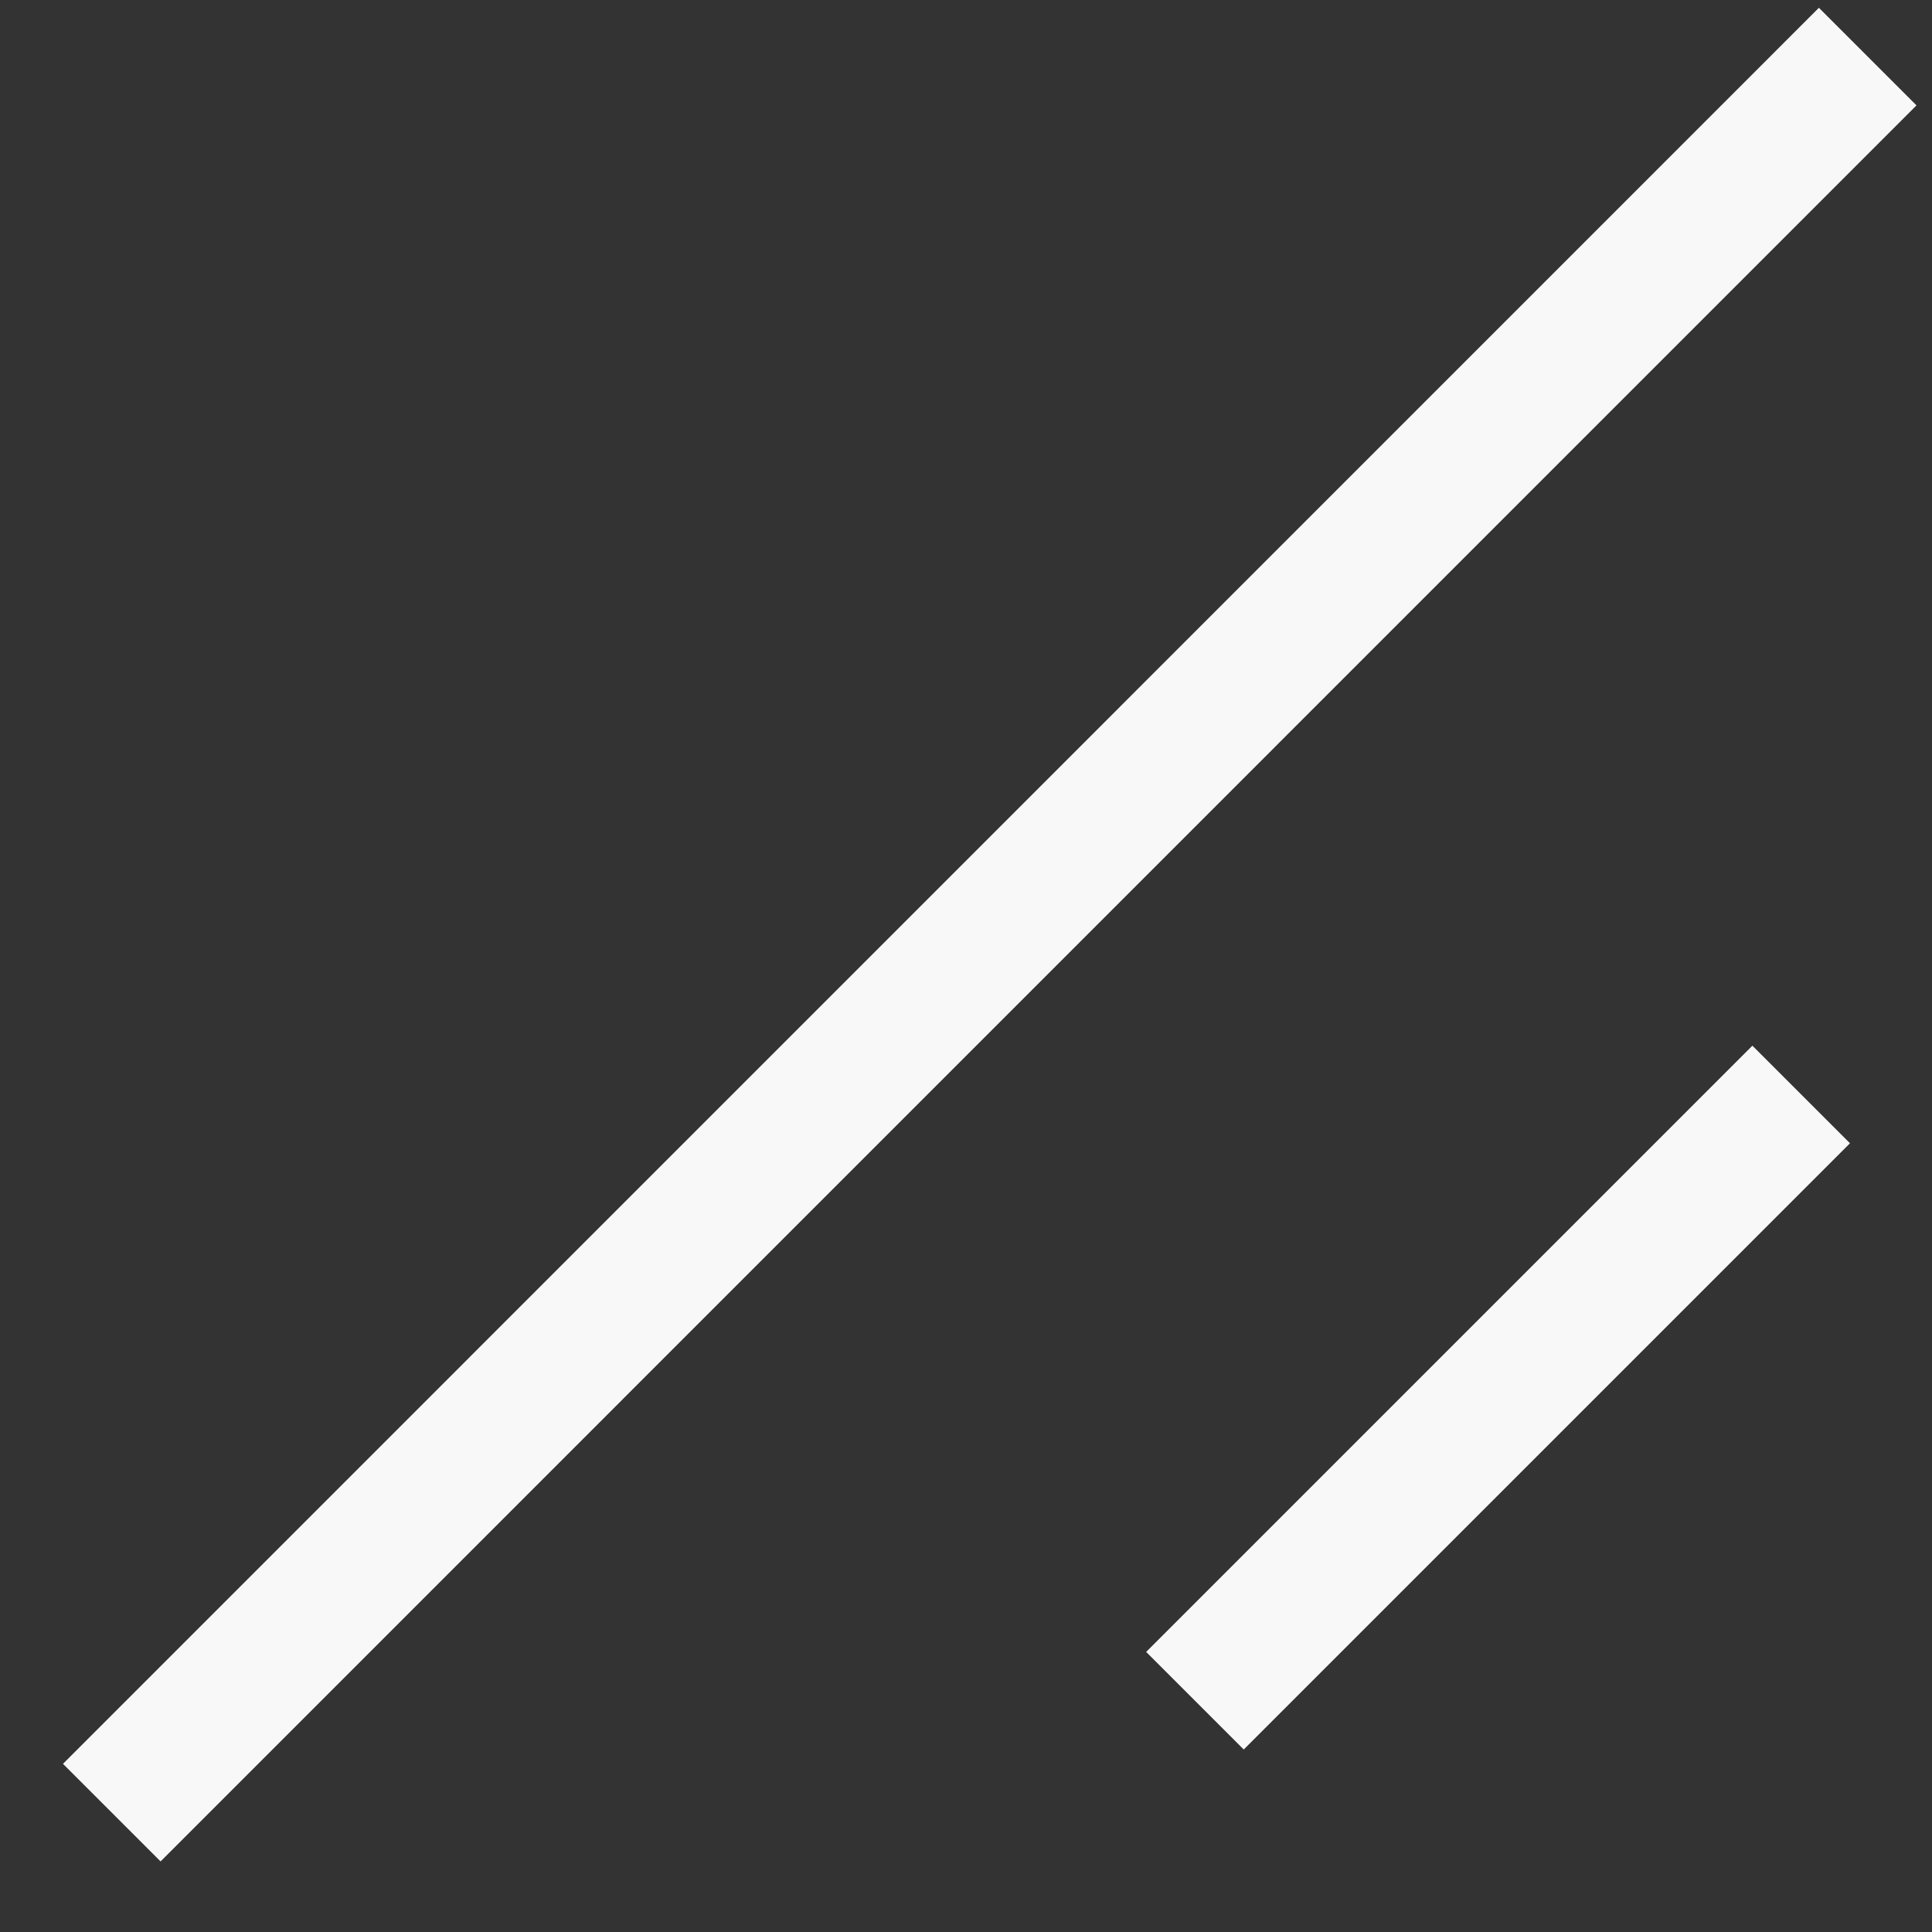 <svg width="14" height="14" viewBox="0 0 14 14" fill="none" xmlns="http://www.w3.org/2000/svg">
<rect x="0" y="0" width="14" height="14" fill="#333333" stroke="none"/>
<line x1="8.659" y1="12.324" x2="13.052" y2="7.931" stroke="#F8F8F8"/>
<line x1="0.81" y1="13.135" x2="13.534" y2="0.41" stroke="#F8F8F8"/>
</svg>
